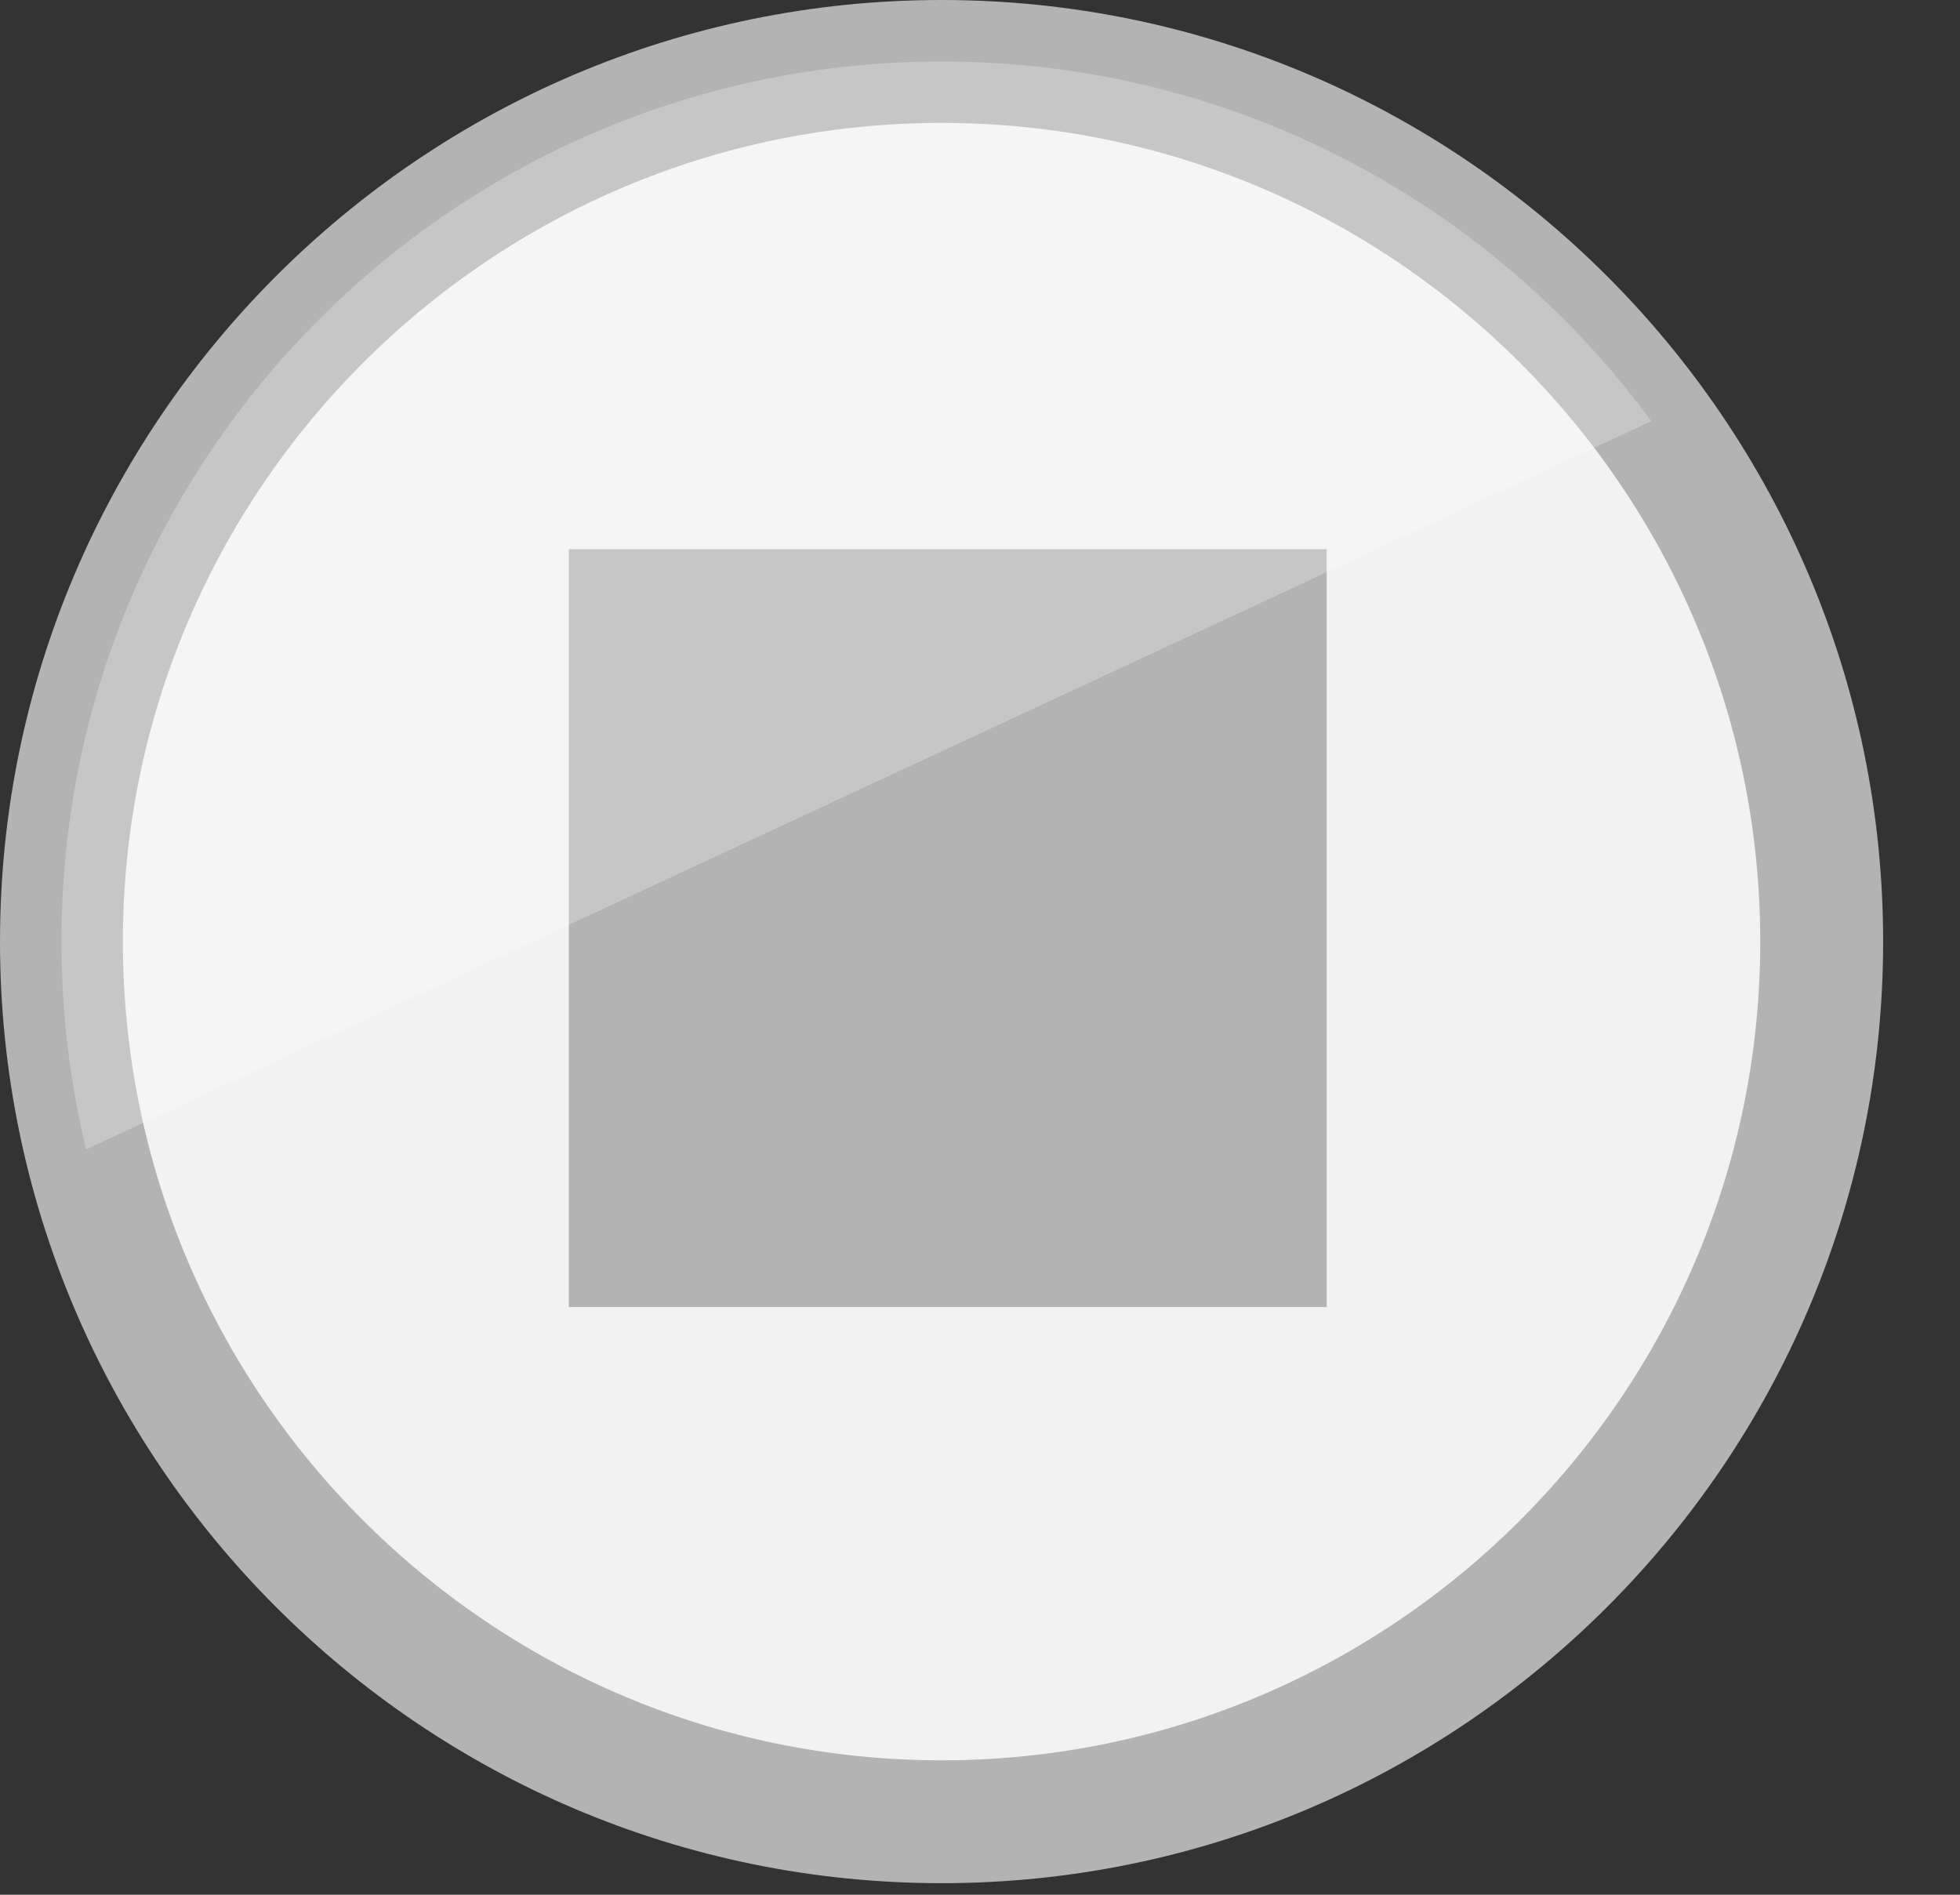<?xml version="1.0" encoding="utf-8"?>
<!-- Generator: Adobe Illustrator 15.0.0, SVG Export Plug-In  -->
<!DOCTYPE svg PUBLIC "-//W3C//DTD SVG 1.1//EN" "http://www.w3.org/Graphics/SVG/1.1/DTD/svg11.dtd">
<svg version="1.1"
	 xmlns="http://www.w3.org/2000/svg" xmlns:xlink="http://www.w3.org/1999/xlink" xmlns:a="http://ns.adobe.com/AdobeSVGViewerExtensions/3.0/"
	 x="0px" y="0px" width="60px" height="58px" viewBox="0 0 60 58" overflow="visible" enable-background="new 0 0 60 58"
	 xml:space="preserve">
<rect x="0" y="0" width="60" height="58" fill="#333333" stroke="none"/>
<defs>
</defs>
<circle fill="#F2F2F2" cx="28.823" cy="28.823" r="26.943"/>
<path fill="#B3B3B3" d="M28.823,57.646C12.93,57.646,0,44.717,0,28.823C0,12.929,12.93,0,28.823,0
	c15.893,0,28.824,12.93,28.824,28.823C57.647,44.716,44.715,57.646,28.823,57.646z M28.823,3.762
	c-13.819,0-25.061,11.242-25.061,25.061c0,13.819,11.242,25.062,25.061,25.062c13.82,0,25.062-11.242,25.062-25.062
	C53.885,15.003,42.643,3.762,28.823,3.762z"/>
<rect x="17.414" y="16.812" fill="#B3B3B3" width="23.198" height="23.198"/>
<path opacity="0.25" fill="#FFFFFF" enable-background="new    " d="M2.636,35.185c-0.493-2.039-0.755-4.169-0.755-6.361
	c0-14.88,12.062-26.942,26.942-26.942c8.92,0,16.825,4.333,21.729,11.01"/>
</svg>
